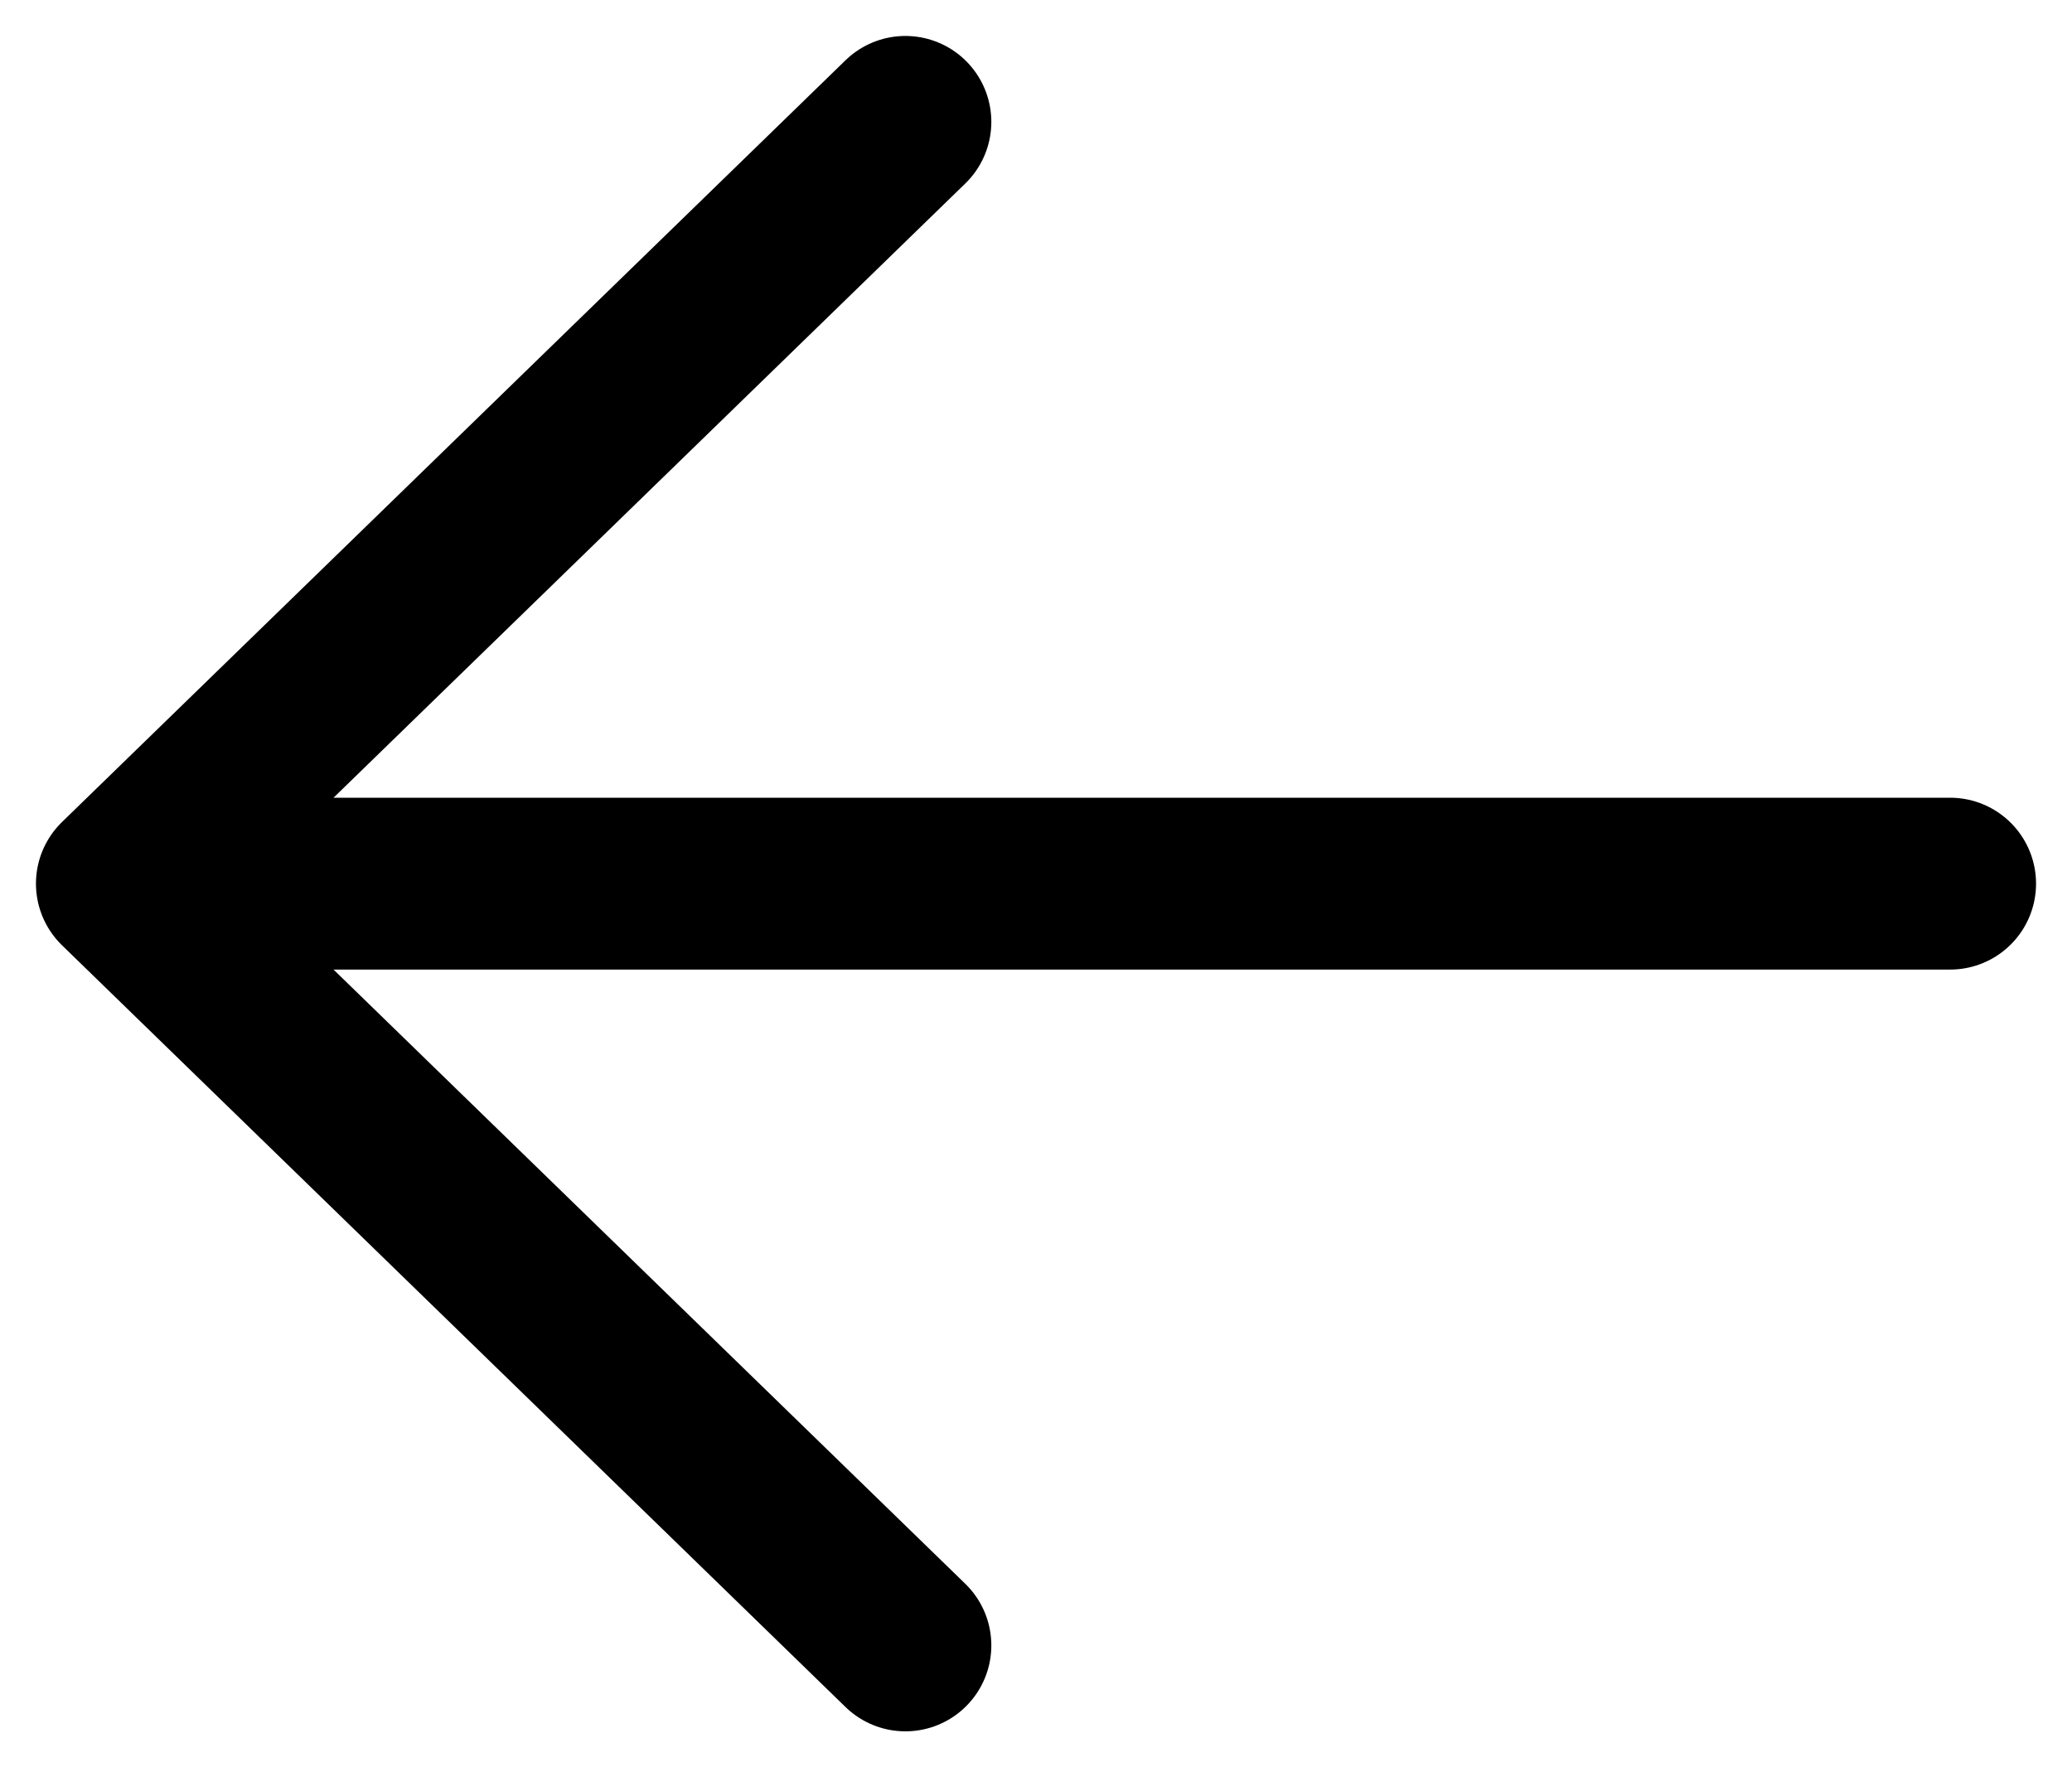 <svg width="34" height="29" viewBox="0 0 34 29" fill="none" xmlns="http://www.w3.org/2000/svg">
<path d="M2 14.5L32 14.5M2 14.5L14.857 27M2 14.5L14.857 2" stroke="black" stroke-width="2.82" stroke-linecap="round" stroke-linejoin="round"/>
</svg>
